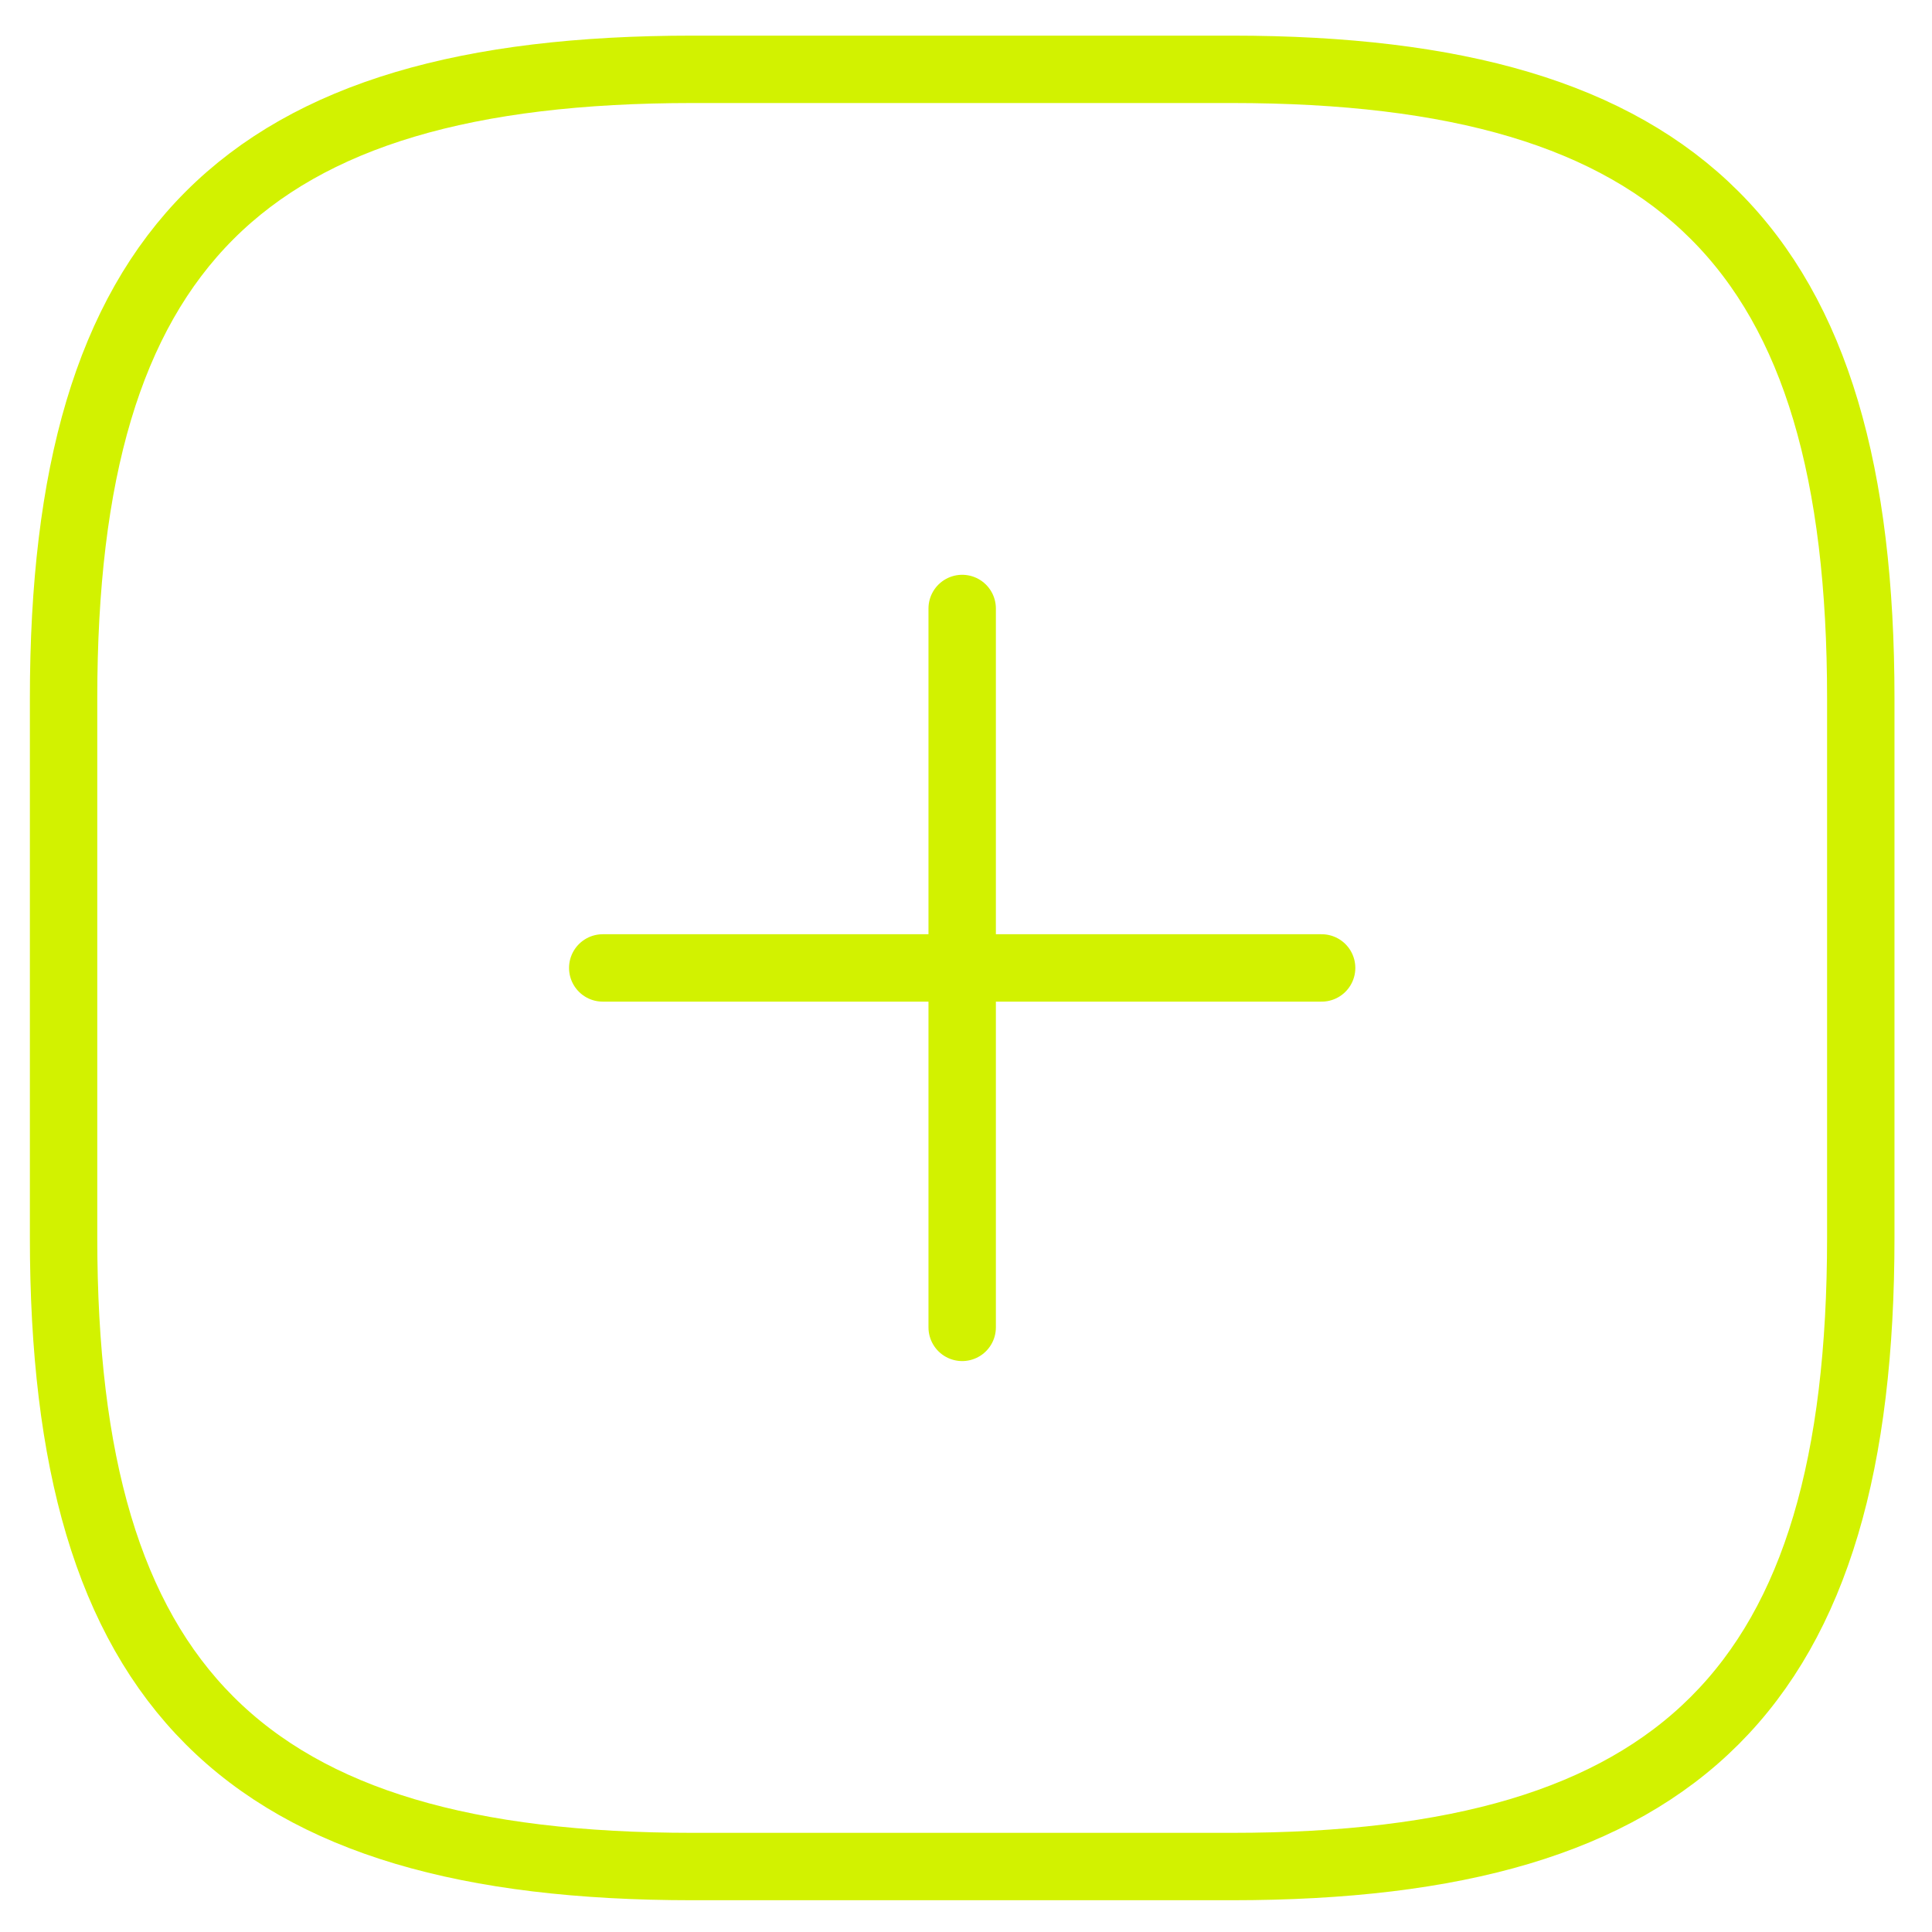 <svg width="43" height="43" viewBox="0 0 43 43" fill="none" xmlns="http://www.w3.org/2000/svg">
<path d="M13.415 21.543H29.415M21.415 29.543V13.543M15.415 41.543H27.415C37.415 41.543 41.415 37.543 41.415 27.543V15.543C41.415 5.543 37.415 1.543 27.415 1.543H15.415C5.415 1.543 1.415 5.543 1.415 15.543V27.543C1.415 37.543 5.415 41.543 15.415 41.543Z" stroke="#D2F200" stroke-width="1.5" stroke-linecap="round" stroke-linejoin="round"/>
</svg>
